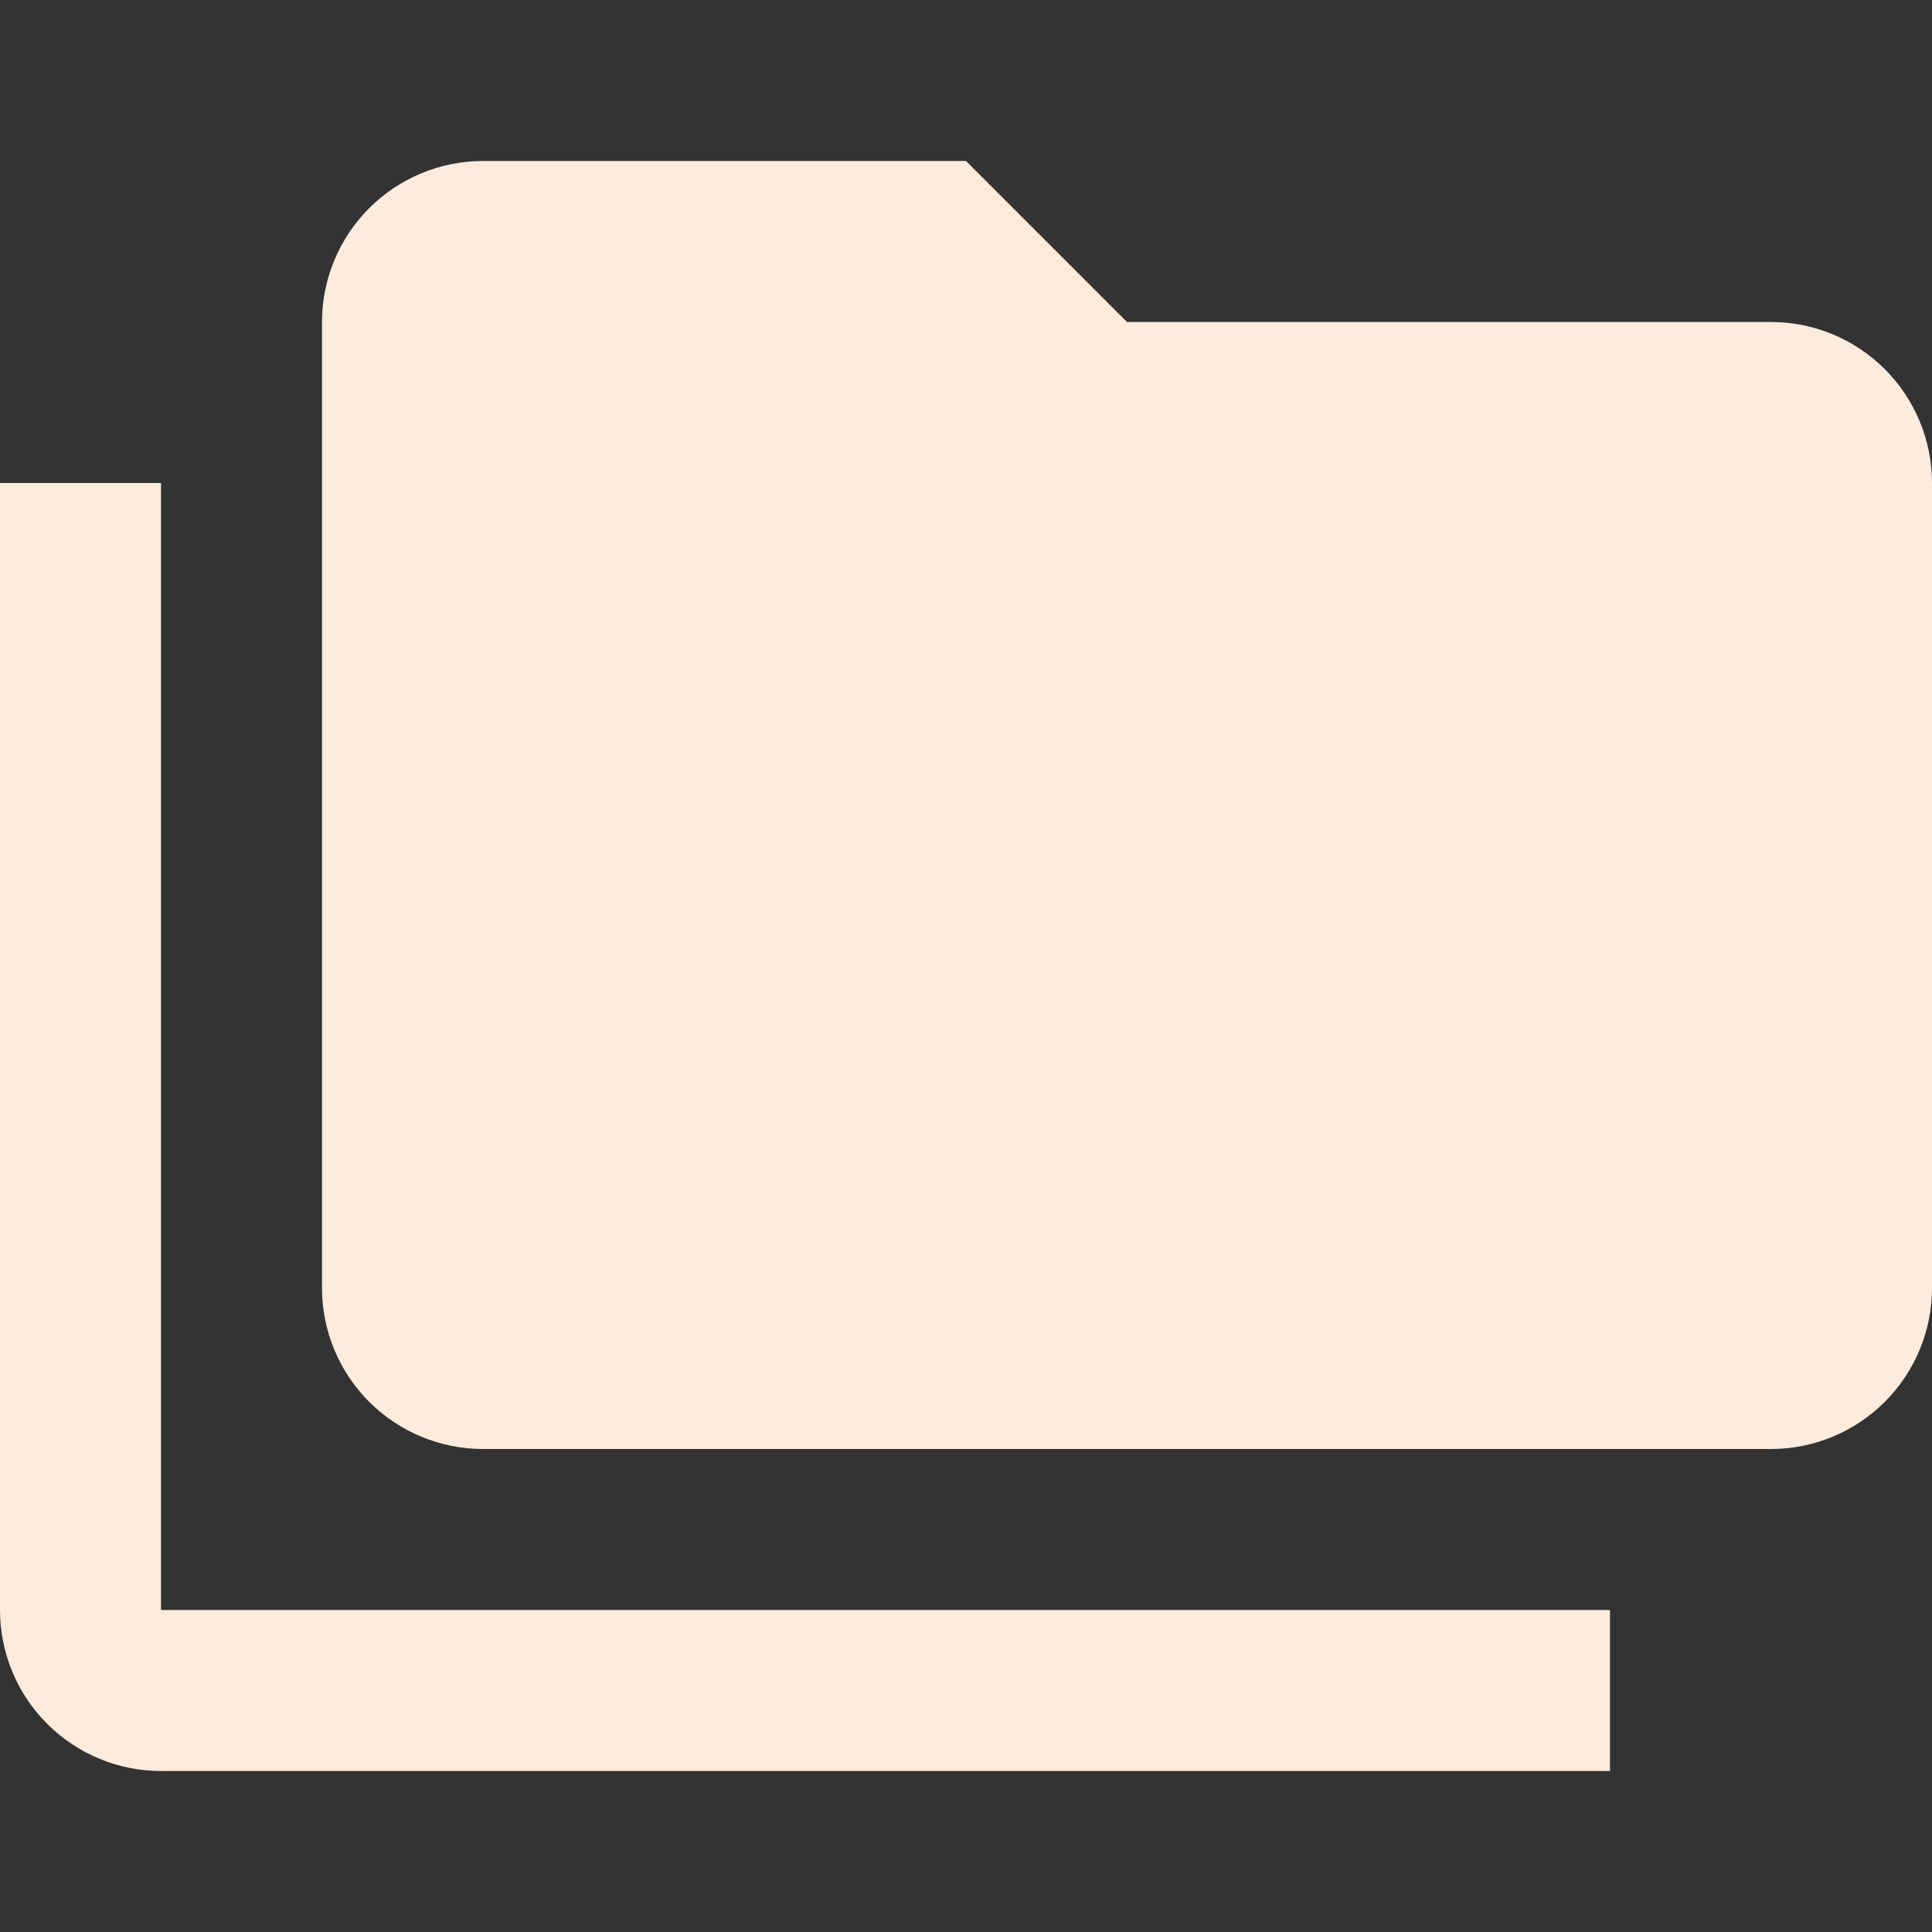 <svg width="24" height="24" viewBox="0 0 24 24" fill="none" xmlns="http://www.w3.org/2000/svg">
<rect x="0" y="0" width="24" height="24" fill="#333333" stroke="none"/>
<path d="M22 4H14L12 2H6C5.47 2 4.961 2.211 4.586 2.586C4.211 2.961 4 3.47 4 4V16C4 16.53 4.211 17.039 4.586 17.414C4.961 17.789 5.47 18 6 18H22C22.53 18 23.039 17.789 23.414 17.414C23.789 17.039 24 16.53 24 16V6C24 5.47 23.789 4.961 23.414 4.586C23.039 4.211 22.53 4 22 4ZM2 6H0V11V20C0 20.53 0.211 21.039 0.586 21.414C0.961 21.789 1.47 22 2 22H20V20H2V6Z" fill="#FDEBDD"/>
</svg>
